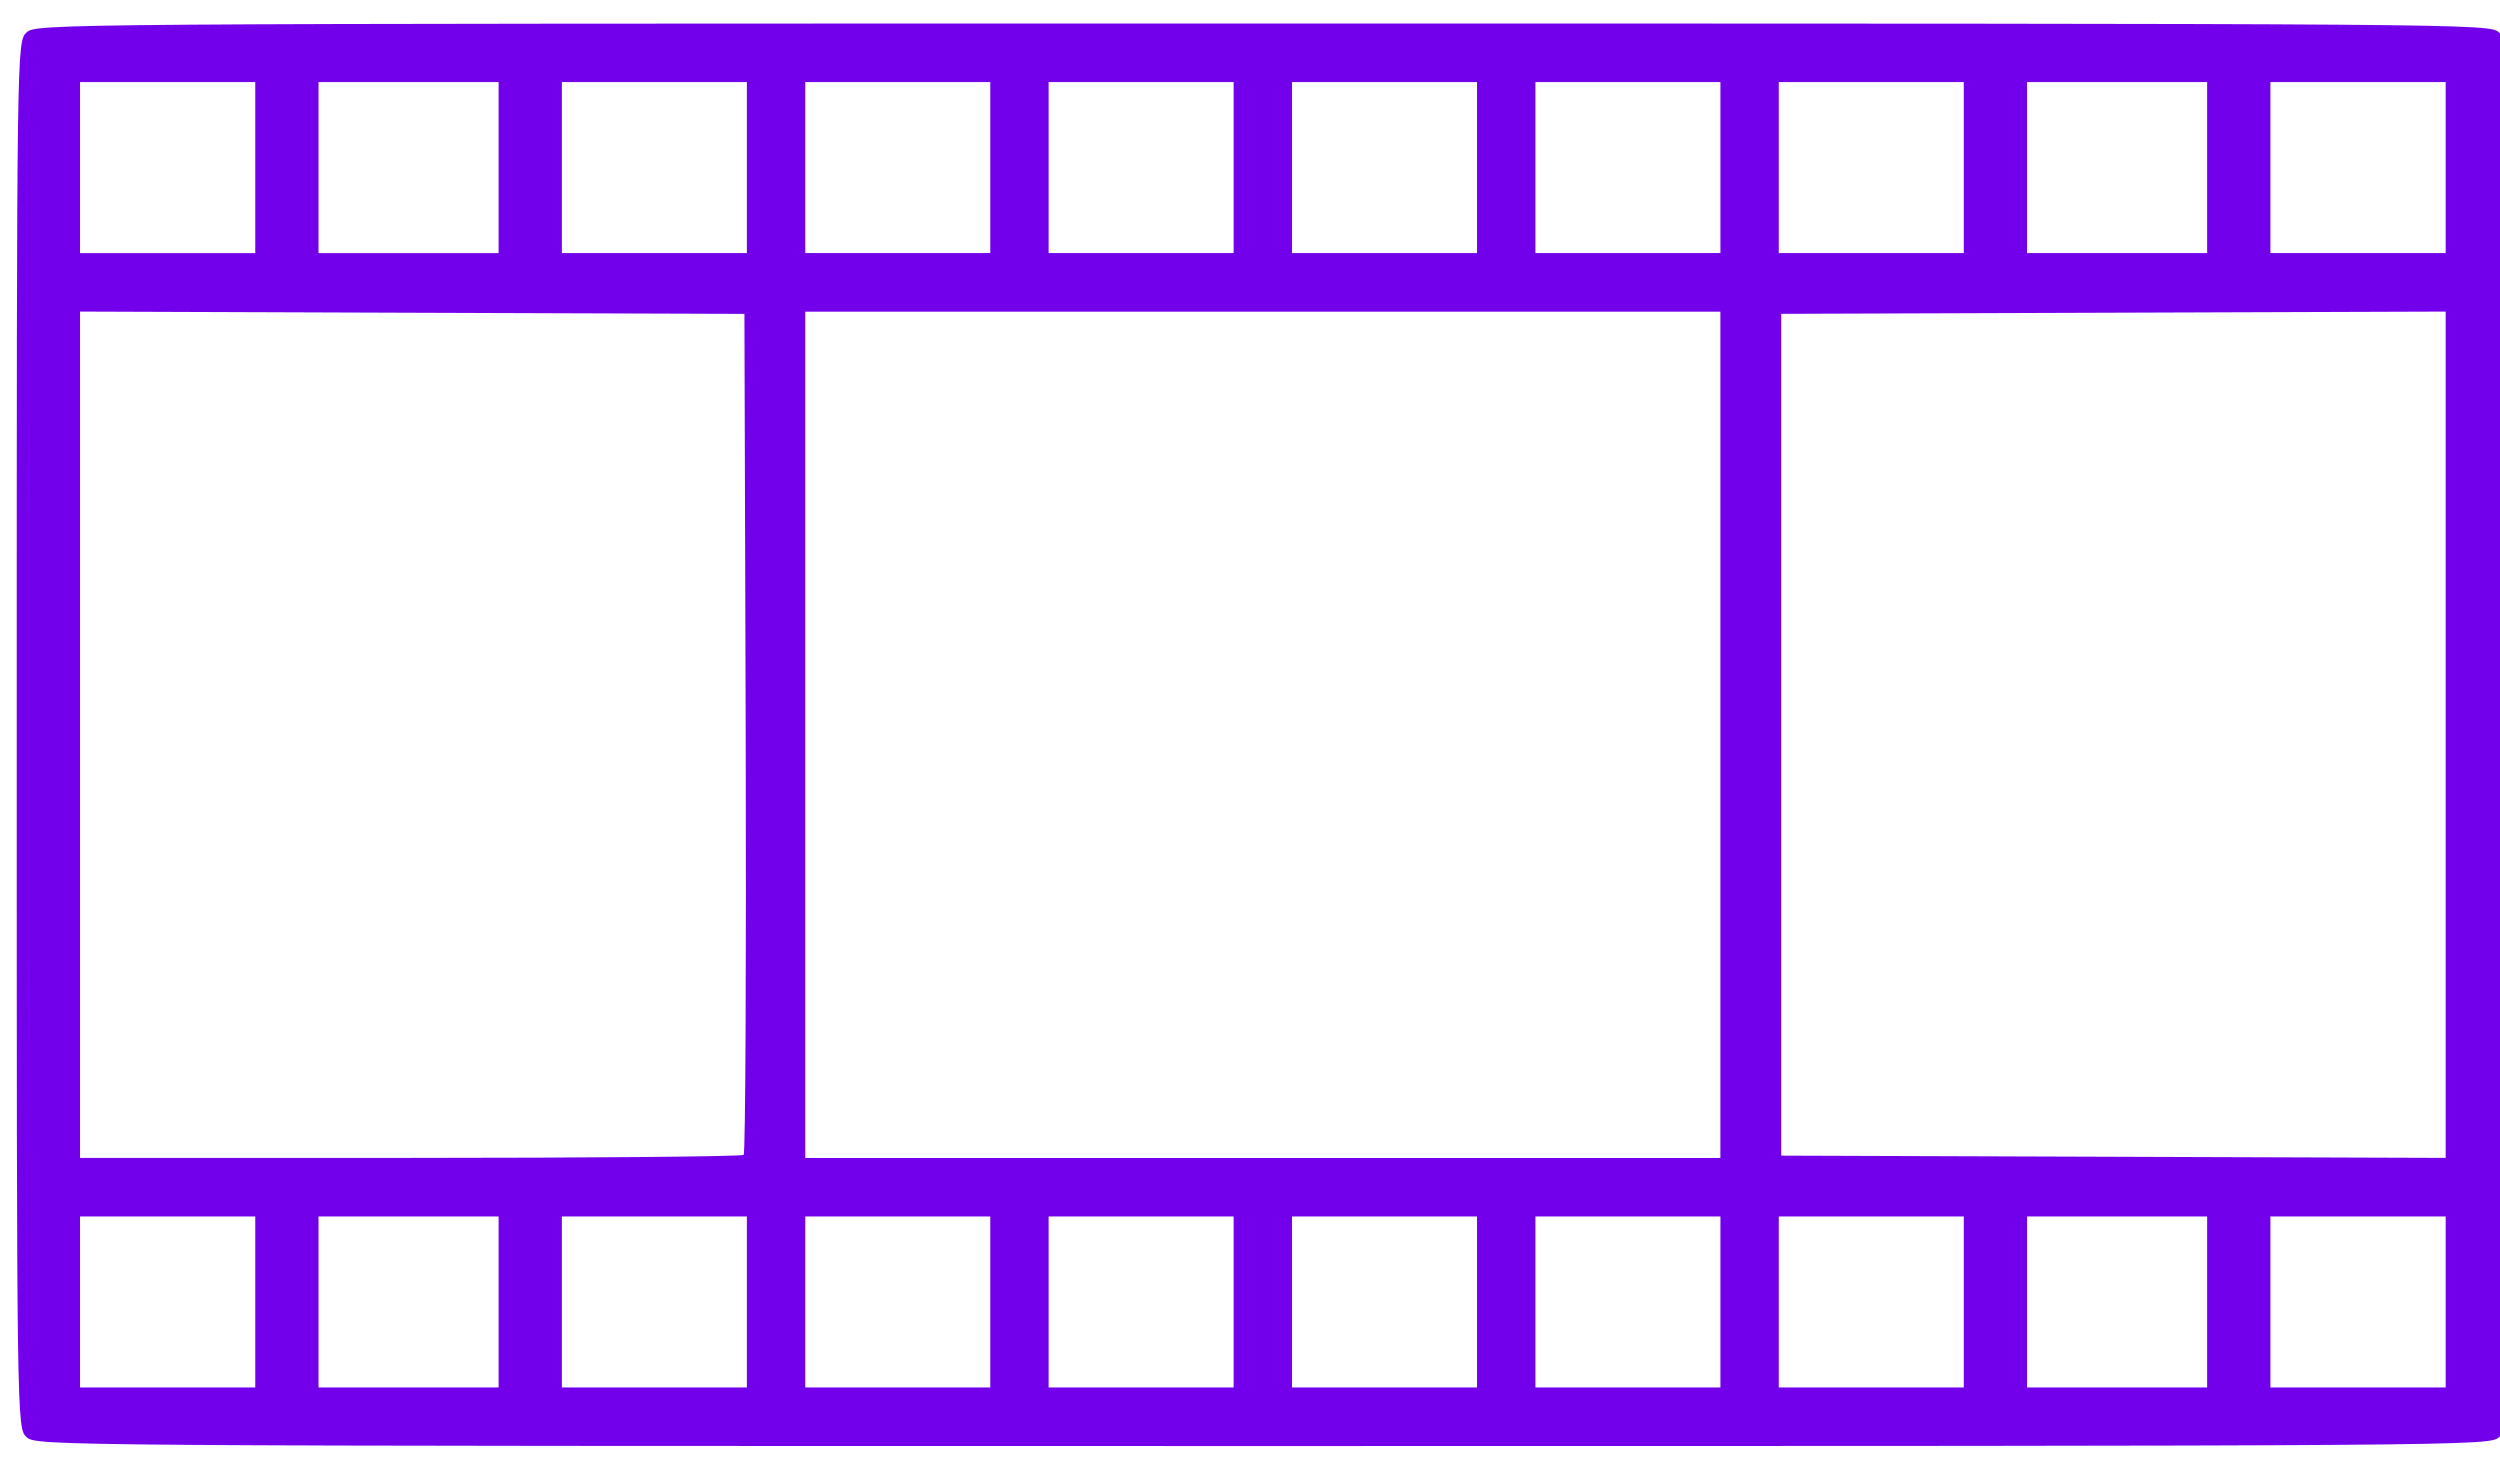 <?xml version="1.0" encoding="UTF-8" standalone="no"?>
<!-- Created with Inkscape (http://www.inkscape.org/) -->

<svg
   width="200"
   height="118"
   viewBox="0 0 52.917 31.221"
   version="1.1"
   id="svg1171"
   inkscape:version="1.1.1 (3bf5ae0d25, 2021-09-20)"
   sodipodi:docname="flimstrip.svg"
   xmlns:inkscape="http://www.inkscape.org/namespaces/inkscape"
   xmlns:sodipodi="http://sodipodi.sourceforge.net/DTD/sodipodi-0.dtd"
   xmlns="http://www.w3.org/2000/svg"
   xmlns:svg="http://www.w3.org/2000/svg">
  <sodipodi:namedview
     id="namedview1173"
     pagecolor="#ffffff"
     bordercolor="#666666"
     borderopacity="1.0"
     inkscape:pageshadow="2"
     inkscape:pageopacity="0.0"
     inkscape:pagecheckerboard="0"
     inkscape:document-units="mm"
     showgrid="false"
     units="px"
     inkscape:zoom="0.74742565"
     inkscape:cx="396.69498"
     inkscape:cy="561.25984"
     inkscape:window-width="3840"
     inkscape:window-height="2124"
     inkscape:window-x="5760"
     inkscape:window-y="0"
     inkscape:window-maximized="1"
     inkscape:current-layer="layer1" />
  <defs
     id="defs1168" />
  <g
     inkscape:label="Layer 1"
     inkscape:groupmode="layer"
     id="layer1">
    <path
       style="fill:#000000;stroke-width:0.353"
       id="path1285"
       d="" />
    <path
       style="fill:#000000;stroke-width:0.353"
       id="path1265"
       d="" />
    <path
       style="fill:#000000;stroke-width:0.353"
       id="path1245"
       d="" />
    <path
       style="fill:#000000;stroke-width:0.353"
       id="path1483"
       d="" />
    <path
       style="fill:#7300eb;fill-opacity:1;stroke-width:0.099"
       d="m 52.9,30.417 c -0.205,0.19 -0.343,0.191 -26.17,0.191 -25.826,0 -25.965,-8.49e-4 -26.17,-0.191 -0.204,-0.189 -0.206,-0.318 -0.206,-14.864 0,-14.546 0.002,-14.675 0.206,-14.864 0.205,-0.19 0.343,-0.191 26.17,-0.191 25.826,0 25.965,8.421e-4 26.17,0.191 0.204,0.189 0.206,0.318 0.206,14.864 0,14.546 -0.002,14.675 -0.206,14.864 z M 49.912,25.748 H 48.057 v 1.81 1.81 h 1.855 1.855 v -1.81 -1.81 z m -5.177,-19.129 -7.032,0.024 v 8.909 8.909 l 7.032,0.024 7.032,0.024 V 15.553 6.595 Z M 49.912,1.737 H 48.057 v 1.81 1.81 h 1.855 1.855 V 3.548 1.737 Z M 44.812,25.748 h -1.906 v 1.81 1.81 h 1.906 1.906 v -1.81 -1.81 z m 0,-24.011 h -1.906 v 1.81 1.81 h 1.906 1.906 V 3.548 1.737 Z M 39.609,25.748 h -1.958 v 1.81 1.81 h 1.958 1.958 v -1.81 -1.81 z m 0,-24.011 h -1.958 v 1.81 1.81 h 1.958 1.958 V 3.548 1.737 Z M 34.457,25.748 H 32.5 v 1.81 1.81 h 1.958 1.958 V 27.559 25.748 Z M 26.73,6.597 H 17.045 v 8.957 8.957 h 9.685 9.685 V 15.553 6.597 Z M 34.457,1.737 H 32.5 v 1.81 1.81 h 1.958 1.958 V 3.548 1.737 Z M 29.306,25.748 h -1.958 v 1.81 1.81 h 1.958 1.958 v -1.81 -1.81 z m 0,-24.011 h -1.958 v 1.81 1.81 h 1.958 1.958 V 3.548 1.737 Z M 24.154,25.748 h -1.958 v 1.81 1.81 h 1.958 1.958 v -1.81 -1.81 z m 0,-24.011 h -1.958 v 1.81 1.81 h 1.958 1.958 V 3.548 1.737 Z M 19.003,25.748 H 17.045 v 1.81 1.81 h 1.958 1.958 v -1.81 -1.81 z m 0,-24.011 H 17.045 v 1.81 1.81 h 1.958 1.958 V 3.548 1.737 Z M 13.851,25.748 h -1.958 v 1.81 1.81 h 1.958 1.958 V 27.559 25.748 Z M 8.725,6.62 1.694,6.595 v 8.957 8.957 h 6.989 c 3.844,0 7.02,-0.029 7.058,-0.064 0.038,-0.035 0.057,-4.055 0.043,-8.933 L 15.757,6.644 Z M 13.851,1.737 h -1.958 v 1.81 1.81 h 1.958 1.958 V 3.548 1.737 Z M 8.648,25.748 H 6.742 v 1.81 1.81 h 1.906 1.906 v -1.81 -1.81 z m 0,-24.011 H 6.742 V 3.548 5.358 H 8.648 10.554 V 3.548 1.737 Z M 3.548,25.748 H 1.694 v 1.81 1.81 H 3.548 5.403 v -1.81 -1.81 z m 0,-24.011 H 1.694 V 3.548 5.358 H 3.548 5.403 V 3.548 1.737 Z"
       id="path1639" />
  </g>
</svg>
